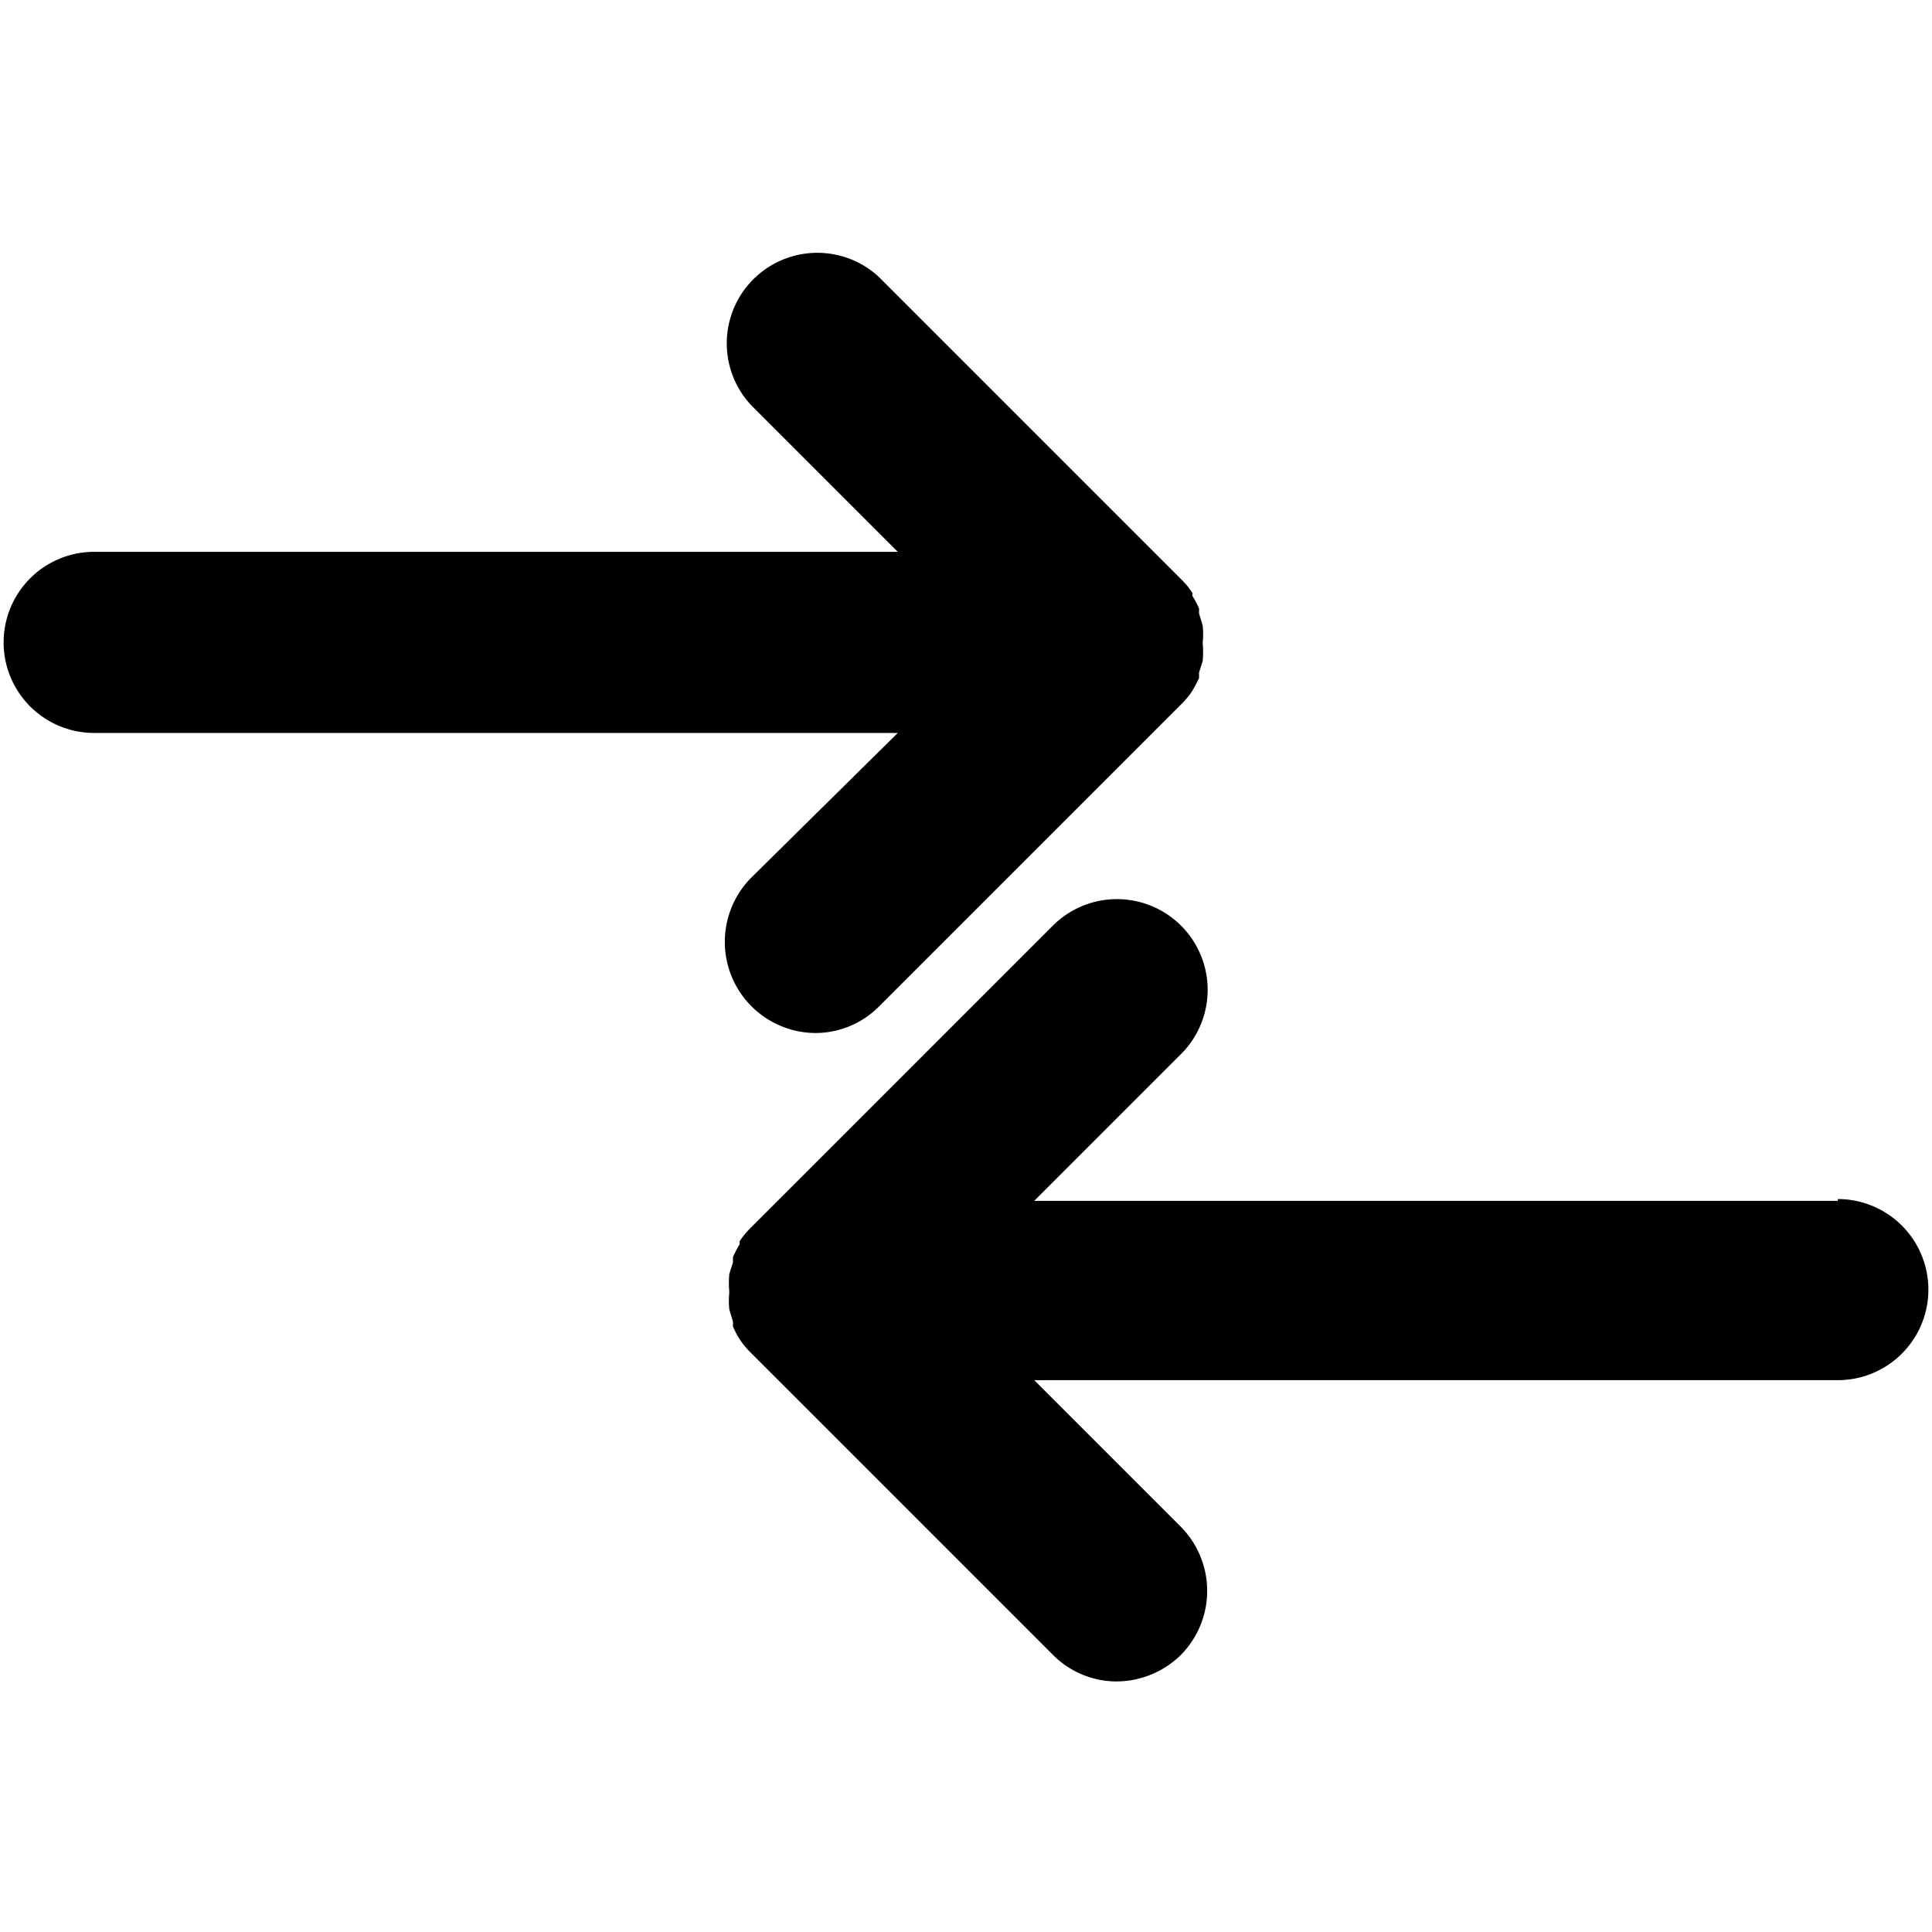 <svg id="Layer_1" data-name="Layer 1" xmlns="http://www.w3.org/2000/svg" viewBox="0 0 32 32">
  <g>
    <path d="M12.44,14.54a1.51,1.51,0,0,0,1.06,2.57,1.49,1.49,0,0,0,1.06-.44l5-5a1.37,1.37,0,0,0,.19-.23l0,0a2.12,2.12,0,0,0,.11-.21l0-.09.06-.19a1.53,1.53,0,0,0,0-.3,1.36,1.36,0,0,0,0-.29l-.06-.2,0-.08a1.39,1.39,0,0,0-.11-.21l0-.05a1.37,1.37,0,0,0-.19-.23l-5-5a1.5,1.5,0,0,0-2.12,2.12l2.43,2.43H1.56a1.5,1.5,0,0,0,0,3H14.87Z"/>
    <path d="M30.44,19.89H17.13l2.43-2.43a1.5,1.5,0,1,0-2.12-2.13l-5,5a1.37,1.37,0,0,0-.19.23l0,.05a2.12,2.12,0,0,0-.11.21l0,.09-.06.19a1.53,1.53,0,0,0,0,.3,1.36,1.36,0,0,0,0,.29l.06.2,0,.08a1.39,1.39,0,0,0,.11.21l0,0a1.37,1.37,0,0,0,.19.23l5,5a1.49,1.49,0,0,0,1.06.44,1.53,1.53,0,0,0,1.06-.44,1.51,1.51,0,0,0,0-2.12l-2.43-2.43H30.44a1.5,1.5,0,0,0,0-3Z"/>
  </g>
</svg>
